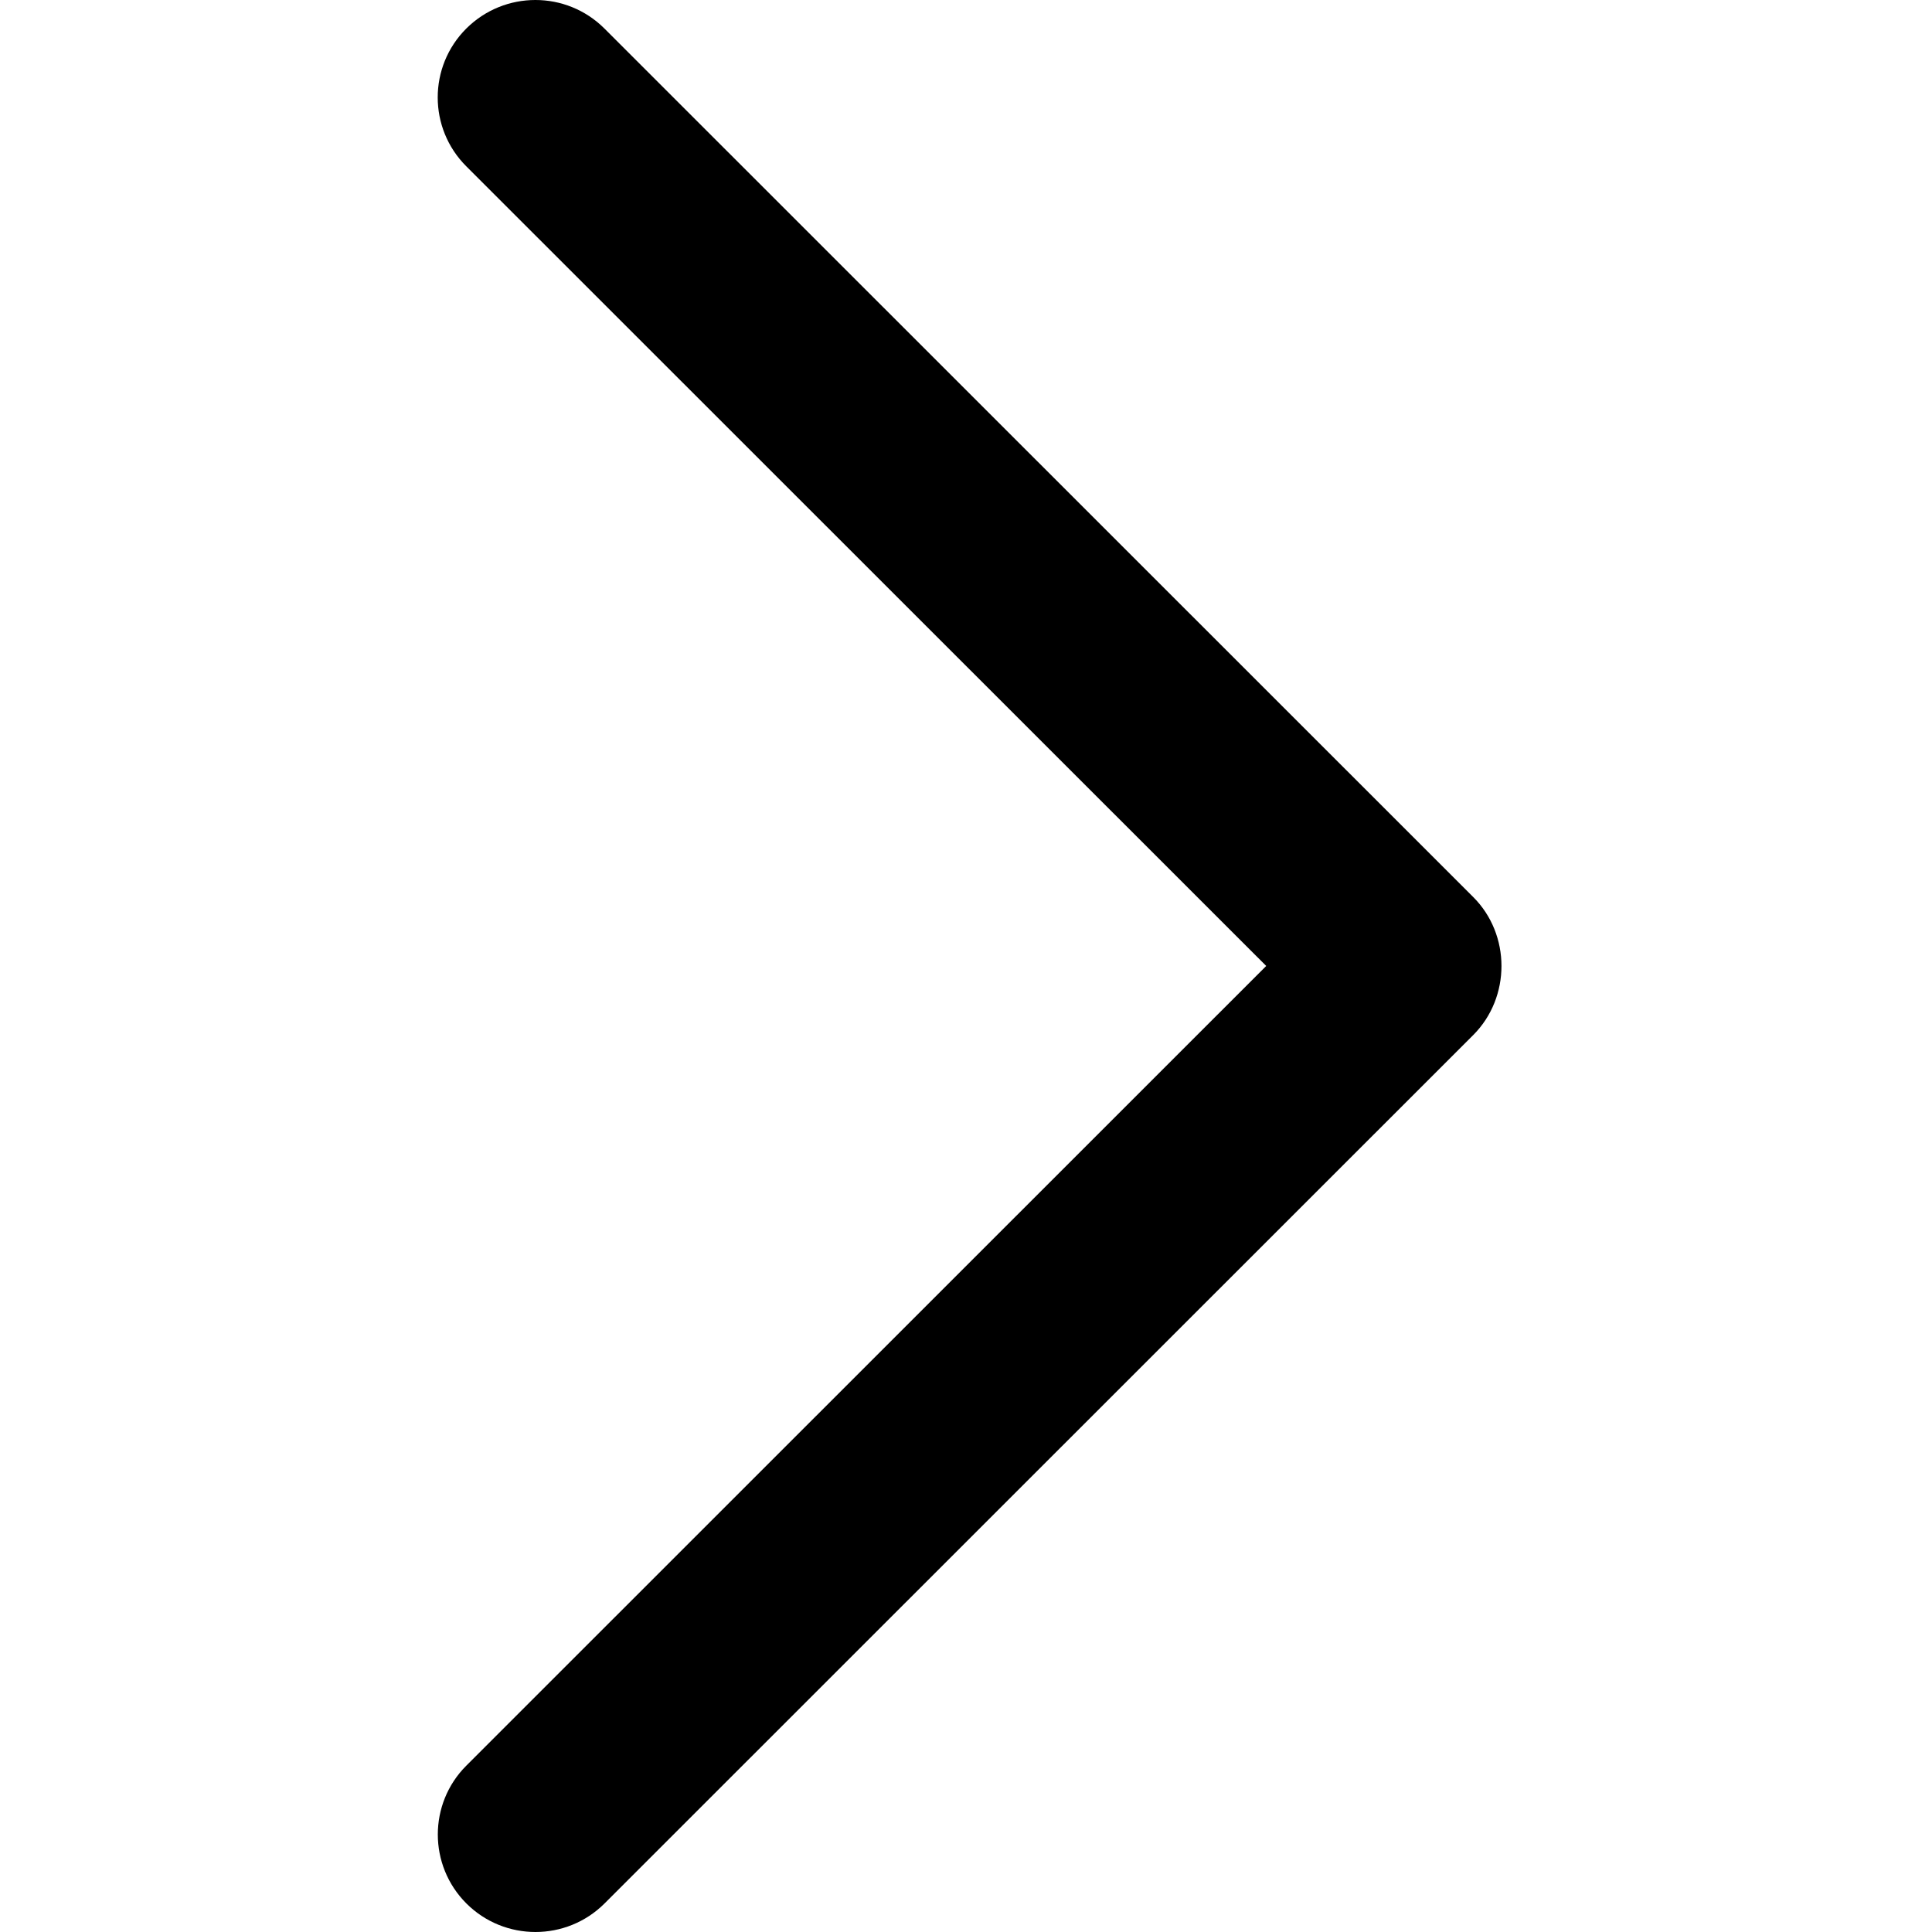 <?xml version="1.0" encoding="UTF-8" standalone="no"?>
<svg width="256px" height="256px" viewBox="0 0 256 256" version="1.1" xmlns="http://www.w3.org/2000/svg" xmlns:xlink="http://www.w3.org/1999/xlink">
    <!-- Generator: Sketch 3.8.3 (29802) - http://www.bohemiancoding.com/sketch -->
    <title>chevron-right</title>
    <desc>Created with Sketch.</desc>
    <defs></defs>
    <g id="Page-1" stroke="none" stroke-width="1" fill="none" fill-rule="evenodd">
        <g id="chevron-right" fill="#000000">
            <path d="M195.211,118.863 L80.089,3.779 C75.037,-1.26 66.853,-1.26 61.789,3.779 C56.737,8.818 56.737,17.002 61.789,22.041 L167.78,127.994 L61.801,233.946 C56.75,238.985 56.75,247.17 61.801,252.221 C66.853,257.26 75.05,257.26 80.102,252.221 L195.224,137.137 C200.198,132.15 200.198,123.837 195.211,118.863 L195.211,118.863 Z"></path>
        </g>
    </g>
</svg>